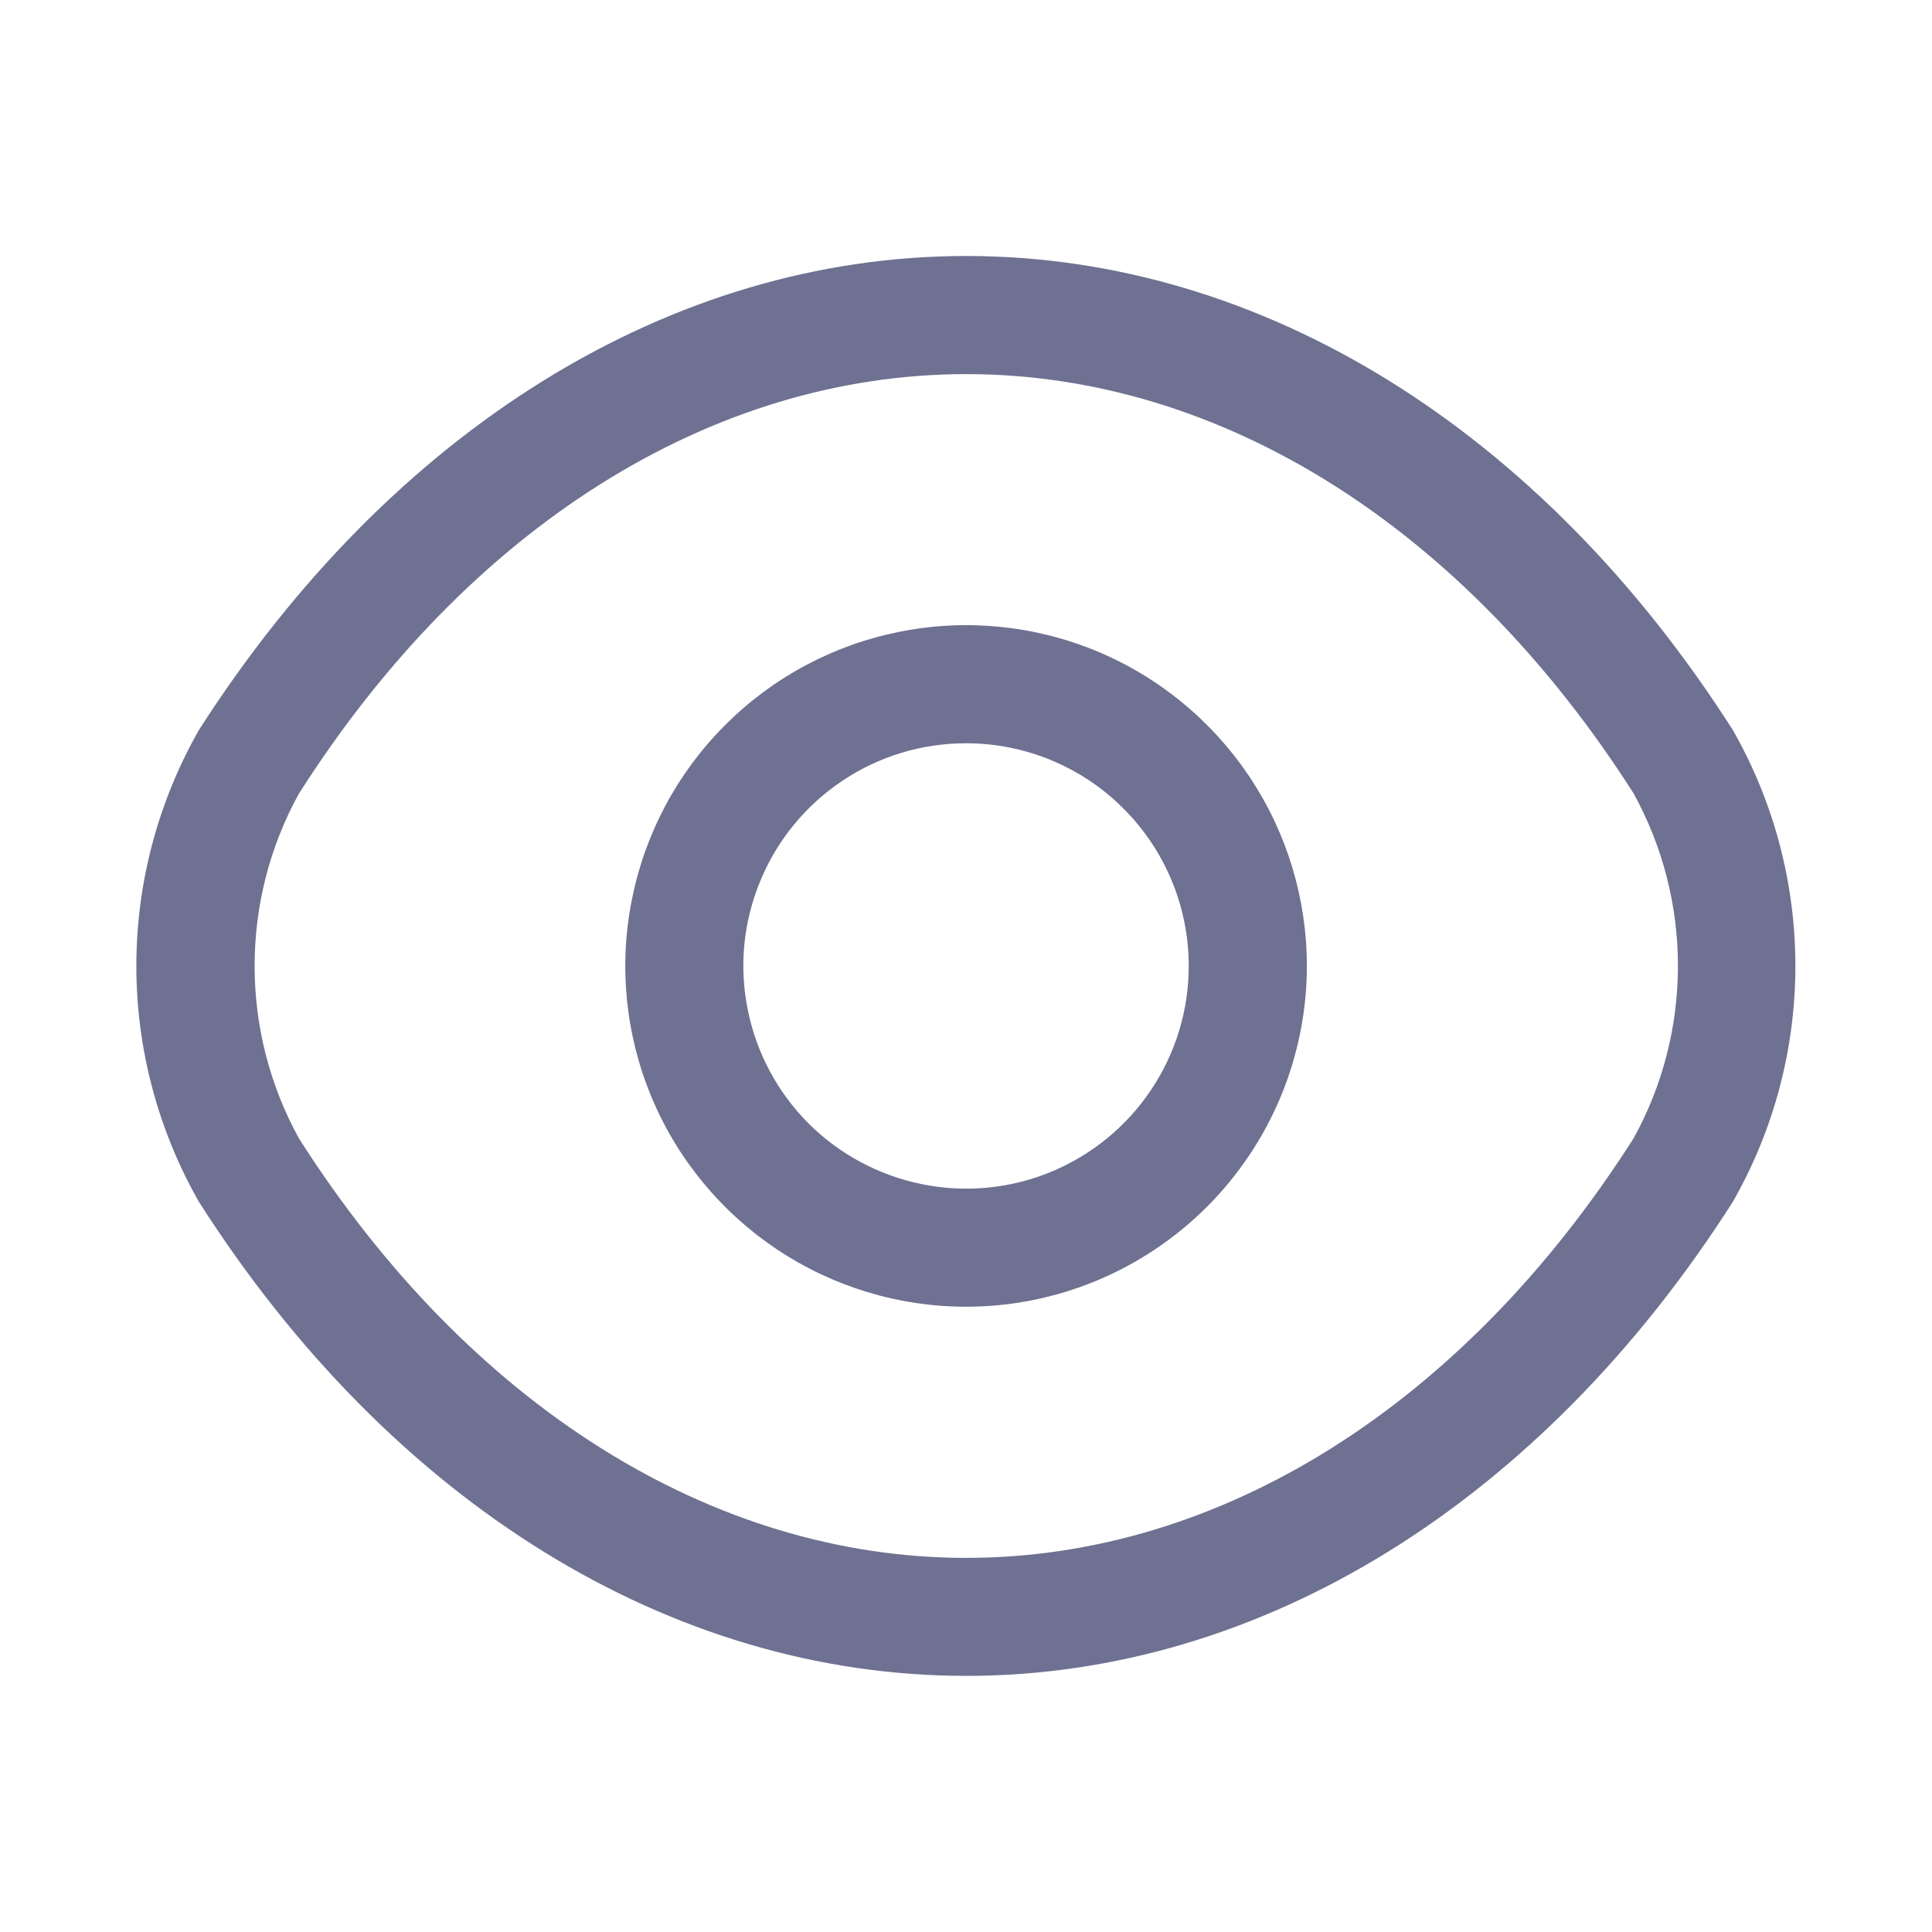 <svg width="14" height="14" viewBox="0 0 14 14" fill="none" xmlns="http://www.w3.org/2000/svg">
    <g clip-path="url(#clip0_33264_66423)">
        <path d="M7.001 9.469C6.512 9.469 6.035 9.324 5.629 9.053C5.223 8.781 4.906 8.396 4.719 7.945C4.532 7.493 4.483 6.997 4.579 6.518C4.674 6.039 4.909 5.599 5.255 5.254C5.6 4.908 6.04 4.673 6.519 4.578C6.998 4.482 7.494 4.531 7.946 4.718C8.397 4.905 8.782 5.222 9.054 5.628C9.325 6.034 9.47 6.511 9.47 7C9.47 7.654 9.209 8.282 8.746 8.745C8.283 9.208 7.655 9.469 7.001 9.469ZM7.001 5.386C6.681 5.386 6.369 5.48 6.104 5.658C5.839 5.835 5.632 6.087 5.51 6.382C5.387 6.677 5.355 7.001 5.418 7.314C5.48 7.628 5.634 7.915 5.859 8.141C6.085 8.366 6.373 8.52 6.686 8.582C6.999 8.645 7.323 8.613 7.618 8.491C7.913 8.368 8.165 8.162 8.342 7.896C8.52 7.631 8.614 7.319 8.614 7C8.614 6.572 8.444 6.162 8.141 5.859C7.839 5.556 7.428 5.386 7.001 5.386Z" fill="#6E7191" />
        <path d="M7.002 12.144C4.858 12.144 2.833 10.889 1.442 8.71C1.145 8.189 0.988 7.6 0.988 7C0.988 6.4 1.145 5.81 1.442 5.289C2.838 3.11 4.863 1.855 7.002 1.855C9.14 1.855 11.165 3.11 12.556 5.289C12.854 5.81 13.01 6.4 13.01 7C13.01 7.6 12.854 8.189 12.556 8.71C11.165 10.889 9.14 12.144 7.002 12.144ZM7.002 2.711C5.16 2.711 3.397 3.817 2.166 5.751C1.955 6.133 1.845 6.563 1.845 7C1.845 7.436 1.955 7.866 2.166 8.249C3.397 10.182 5.16 11.289 7.002 11.289C8.844 11.289 10.606 10.182 11.838 8.248C12.049 7.866 12.159 7.436 12.159 6.999C12.159 6.563 12.049 6.133 11.838 5.75C10.606 3.817 8.844 2.711 7.002 2.711Z" fill="#6E7191" />
    </g>
    <defs>
        <clipPath id="clip0_33264_66423">
            <rect width="14" height="14" fill="white" />
        </clipPath>
    </defs>
</svg>
    